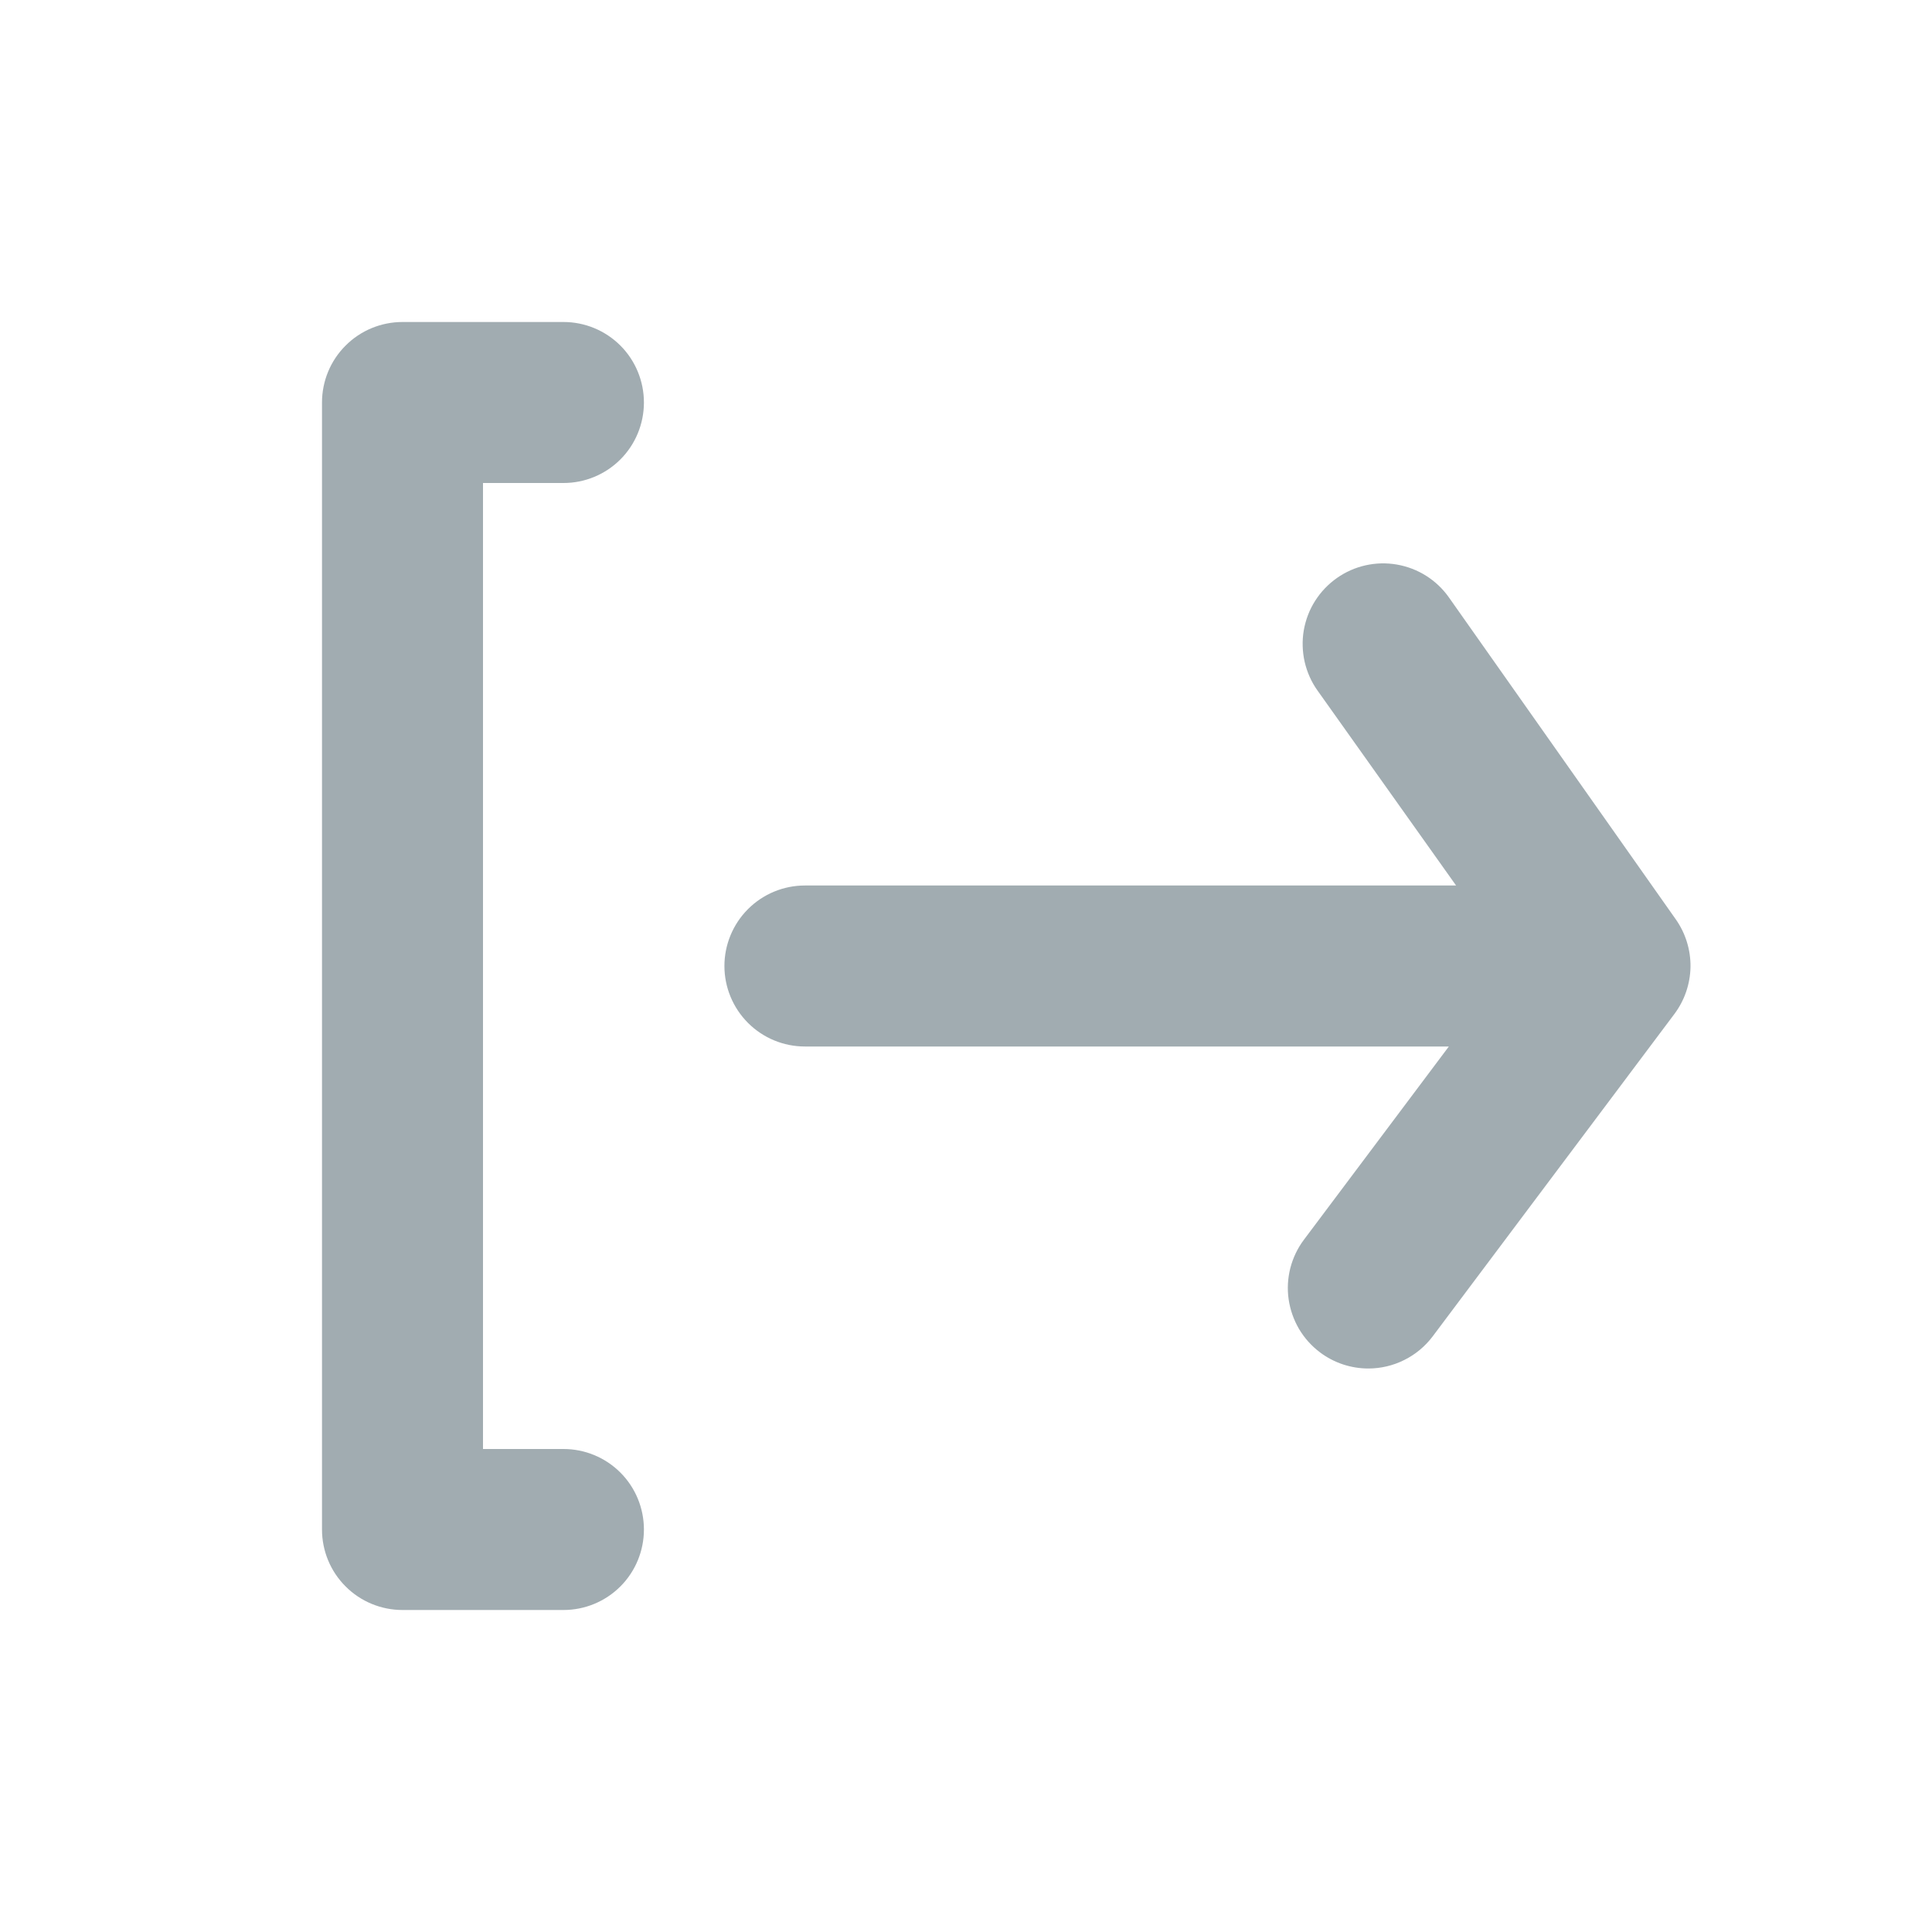 <svg width="24" height="24" viewBox="0 0 24 24" fill="none" xmlns="http://www.w3.org/2000/svg">
<path d="M7 6C7.265 6 7.519 5.895 7.707 5.707C7.894 5.52 7.999 5.265 7.999 5C7.999 4.735 7.894 4.48 7.707 4.293C7.519 4.105 7.265 4 7 4H5C4.735 4 4.48 4.105 4.293 4.293C4.105 4.48 4 4.735 4 5V19C4 19.265 4.105 19.52 4.293 19.707C4.48 19.895 4.735 20 5 20H7C7.265 20 7.519 19.895 7.707 19.707C7.894 19.52 7.999 19.265 7.999 19C7.999 18.735 7.894 18.48 7.707 18.293C7.519 18.105 7.265 18 7 18H6V6H7ZM20.817 11.42L17.998 7.42C17.845 7.204 17.613 7.058 17.352 7.013C17.092 6.968 16.824 7.028 16.608 7.18C16.5 7.256 16.408 7.352 16.337 7.464C16.266 7.575 16.219 7.7 16.196 7.83C16.174 7.96 16.178 8.093 16.207 8.222C16.237 8.351 16.291 8.473 16.368 8.58L18.088 11H9.999C9.734 11 9.48 11.105 9.292 11.293C9.105 11.48 8.999 11.735 8.999 12C8.999 12.265 9.105 12.52 9.292 12.707C9.48 12.895 9.734 13 9.999 13H17.998L16.198 15.4C16.119 15.505 16.062 15.625 16.029 15.752C15.997 15.879 15.989 16.011 16.008 16.141C16.027 16.271 16.071 16.396 16.137 16.509C16.204 16.622 16.293 16.721 16.398 16.8C16.571 16.93 16.782 17 16.998 17C17.153 17 17.306 16.964 17.445 16.894C17.584 16.825 17.705 16.724 17.798 16.6L20.797 12.6C20.925 12.431 20.996 12.225 21 12.013C21.003 11.801 20.939 11.593 20.817 11.42Z" fill="#A1ACB1"/>
</svg>
